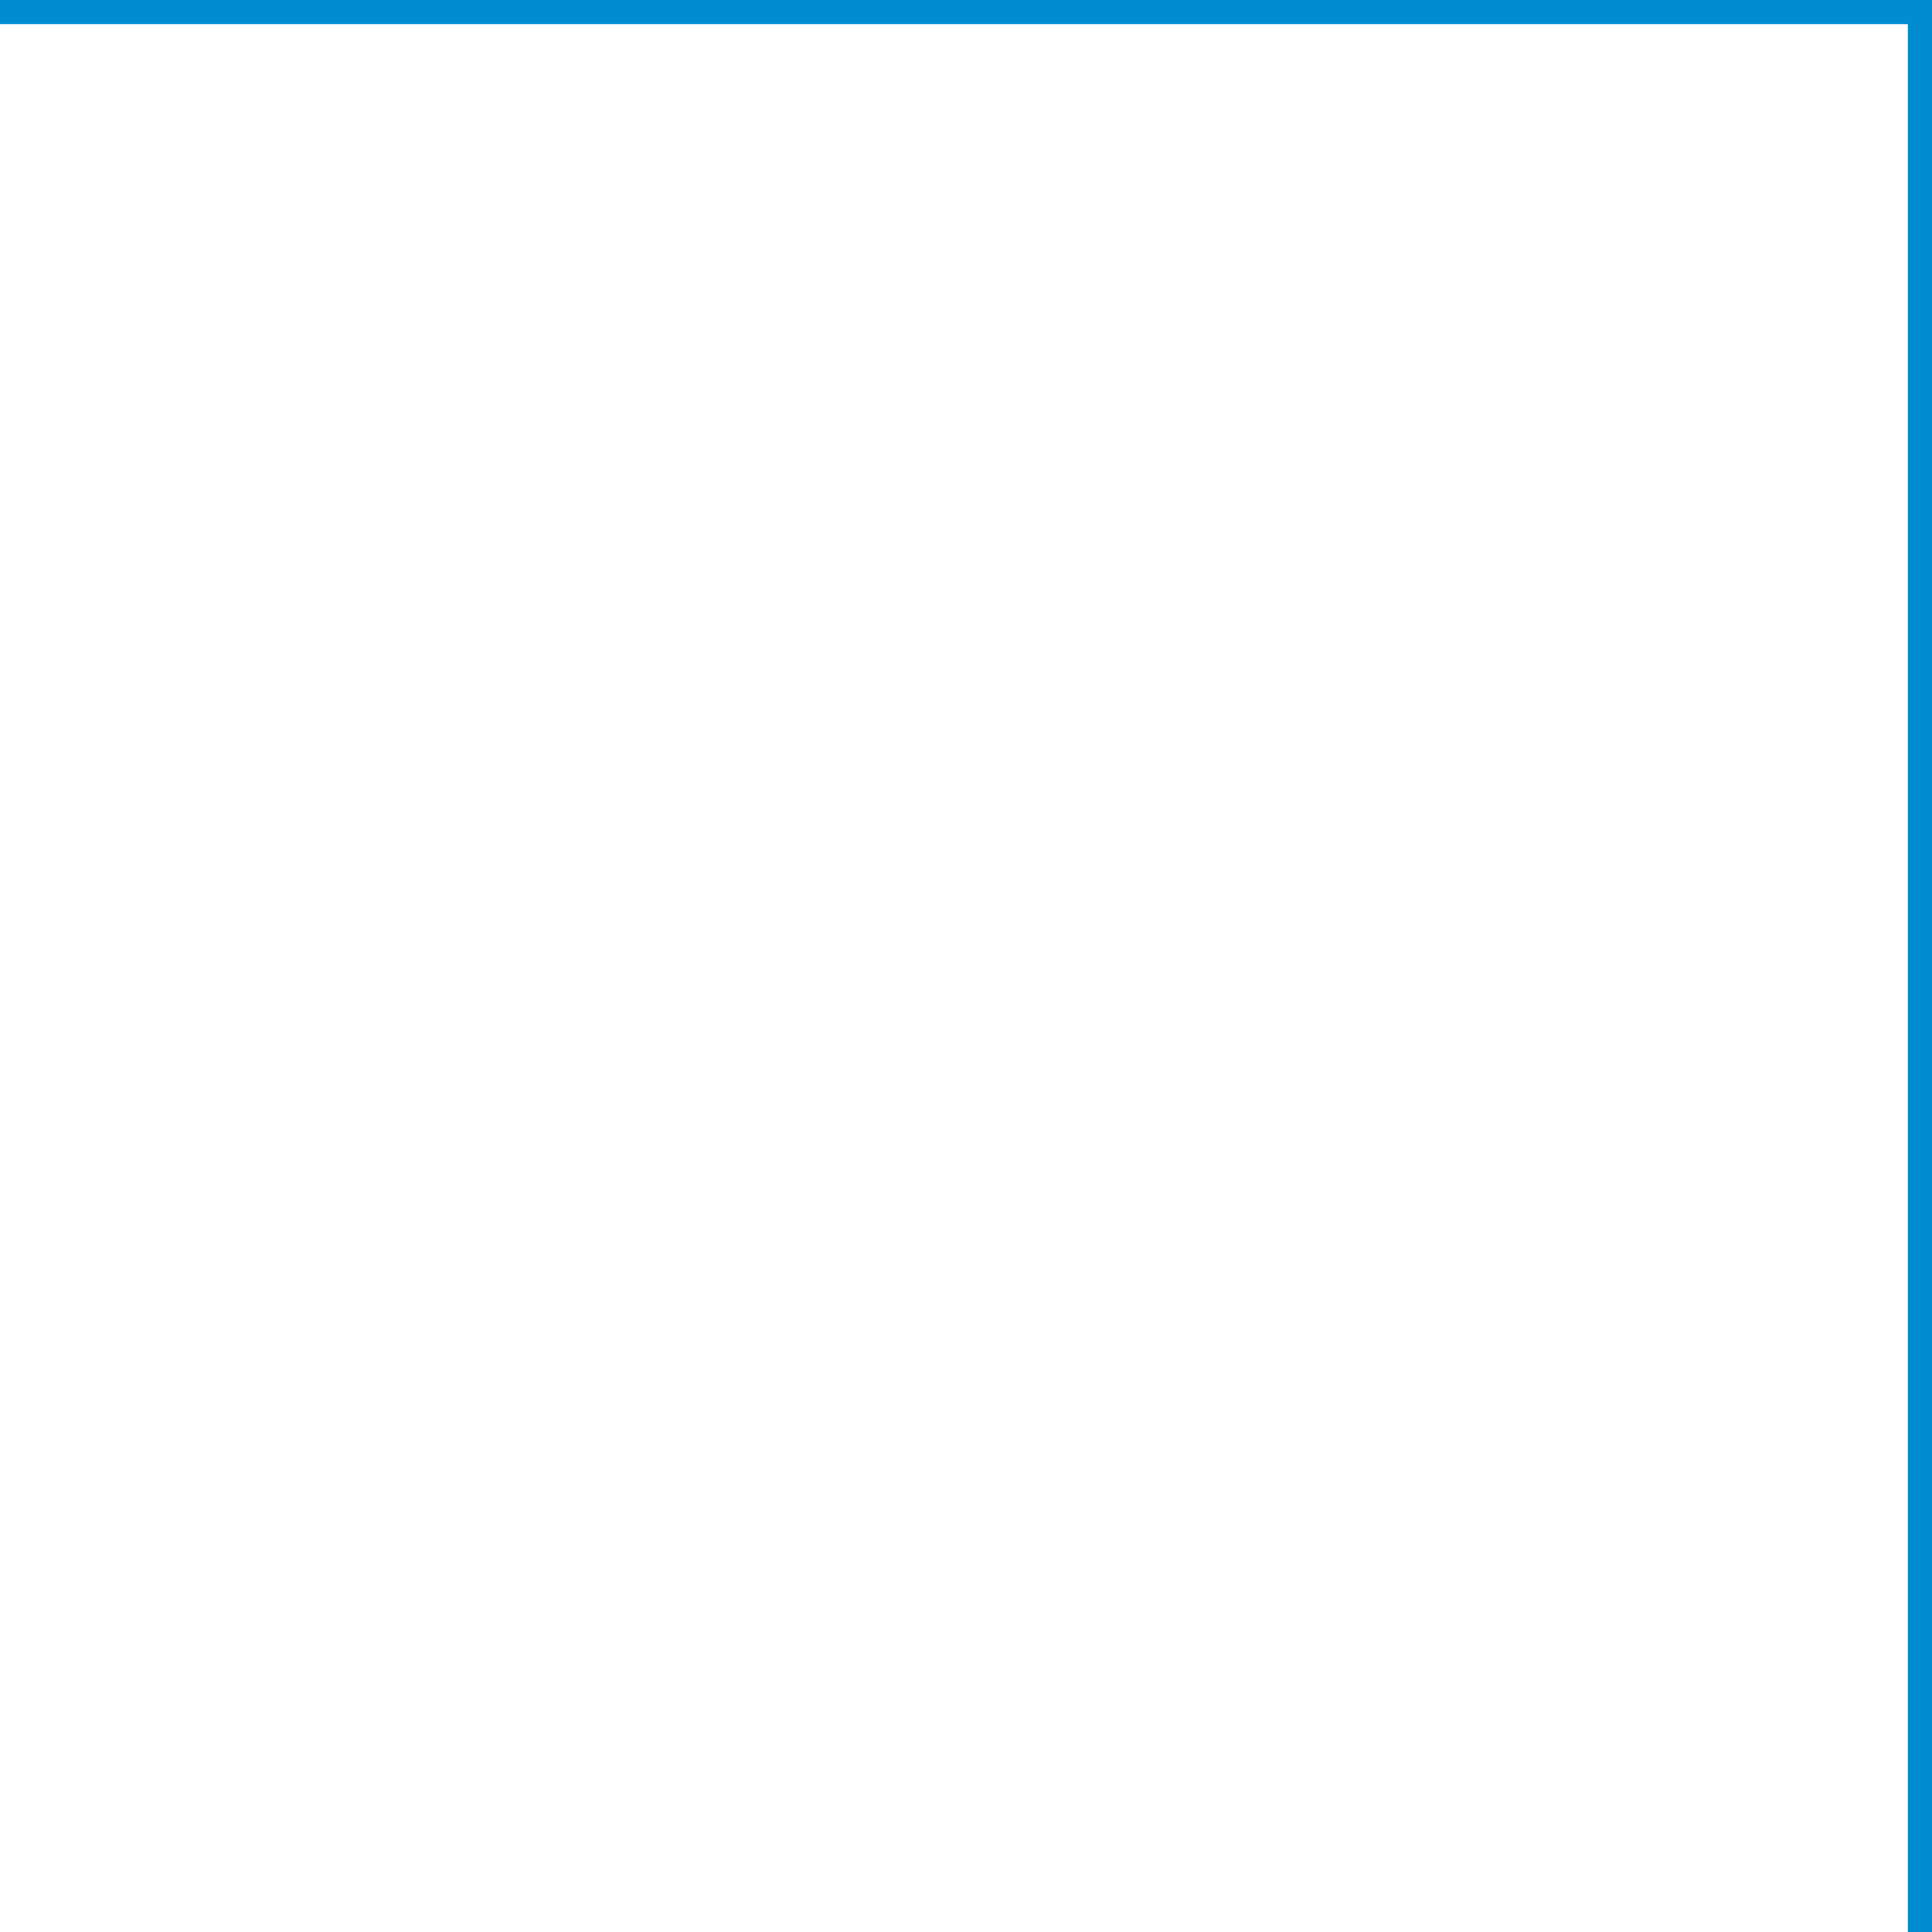 <?xml version="1.0" encoding="utf-8"?>
<svg version="1.1" id="Layer_1" xmlns="http://www.w3.org/2000/svg" xmlns:xlink="http://www.w3.org/1999/xlink" x="0px" y="0px"
	 width="10px" height="10px" viewBox="0 0 10 10" style="enable-background:new 0 0 10 10;" xml:space="preserve">
<style type="text/css">
	.st0{fill:none;stroke:#008CD0;stroke-width:0.25;stroke-miterlimit:10;}
	.st1{fill:none;stroke:#008CD0;stroke-miterlimit:10;}
</style>
<polyline class="st0" points="0,0 10,0 10,10 "/>
<path class="st1" d="M0,10"/>
</svg>
